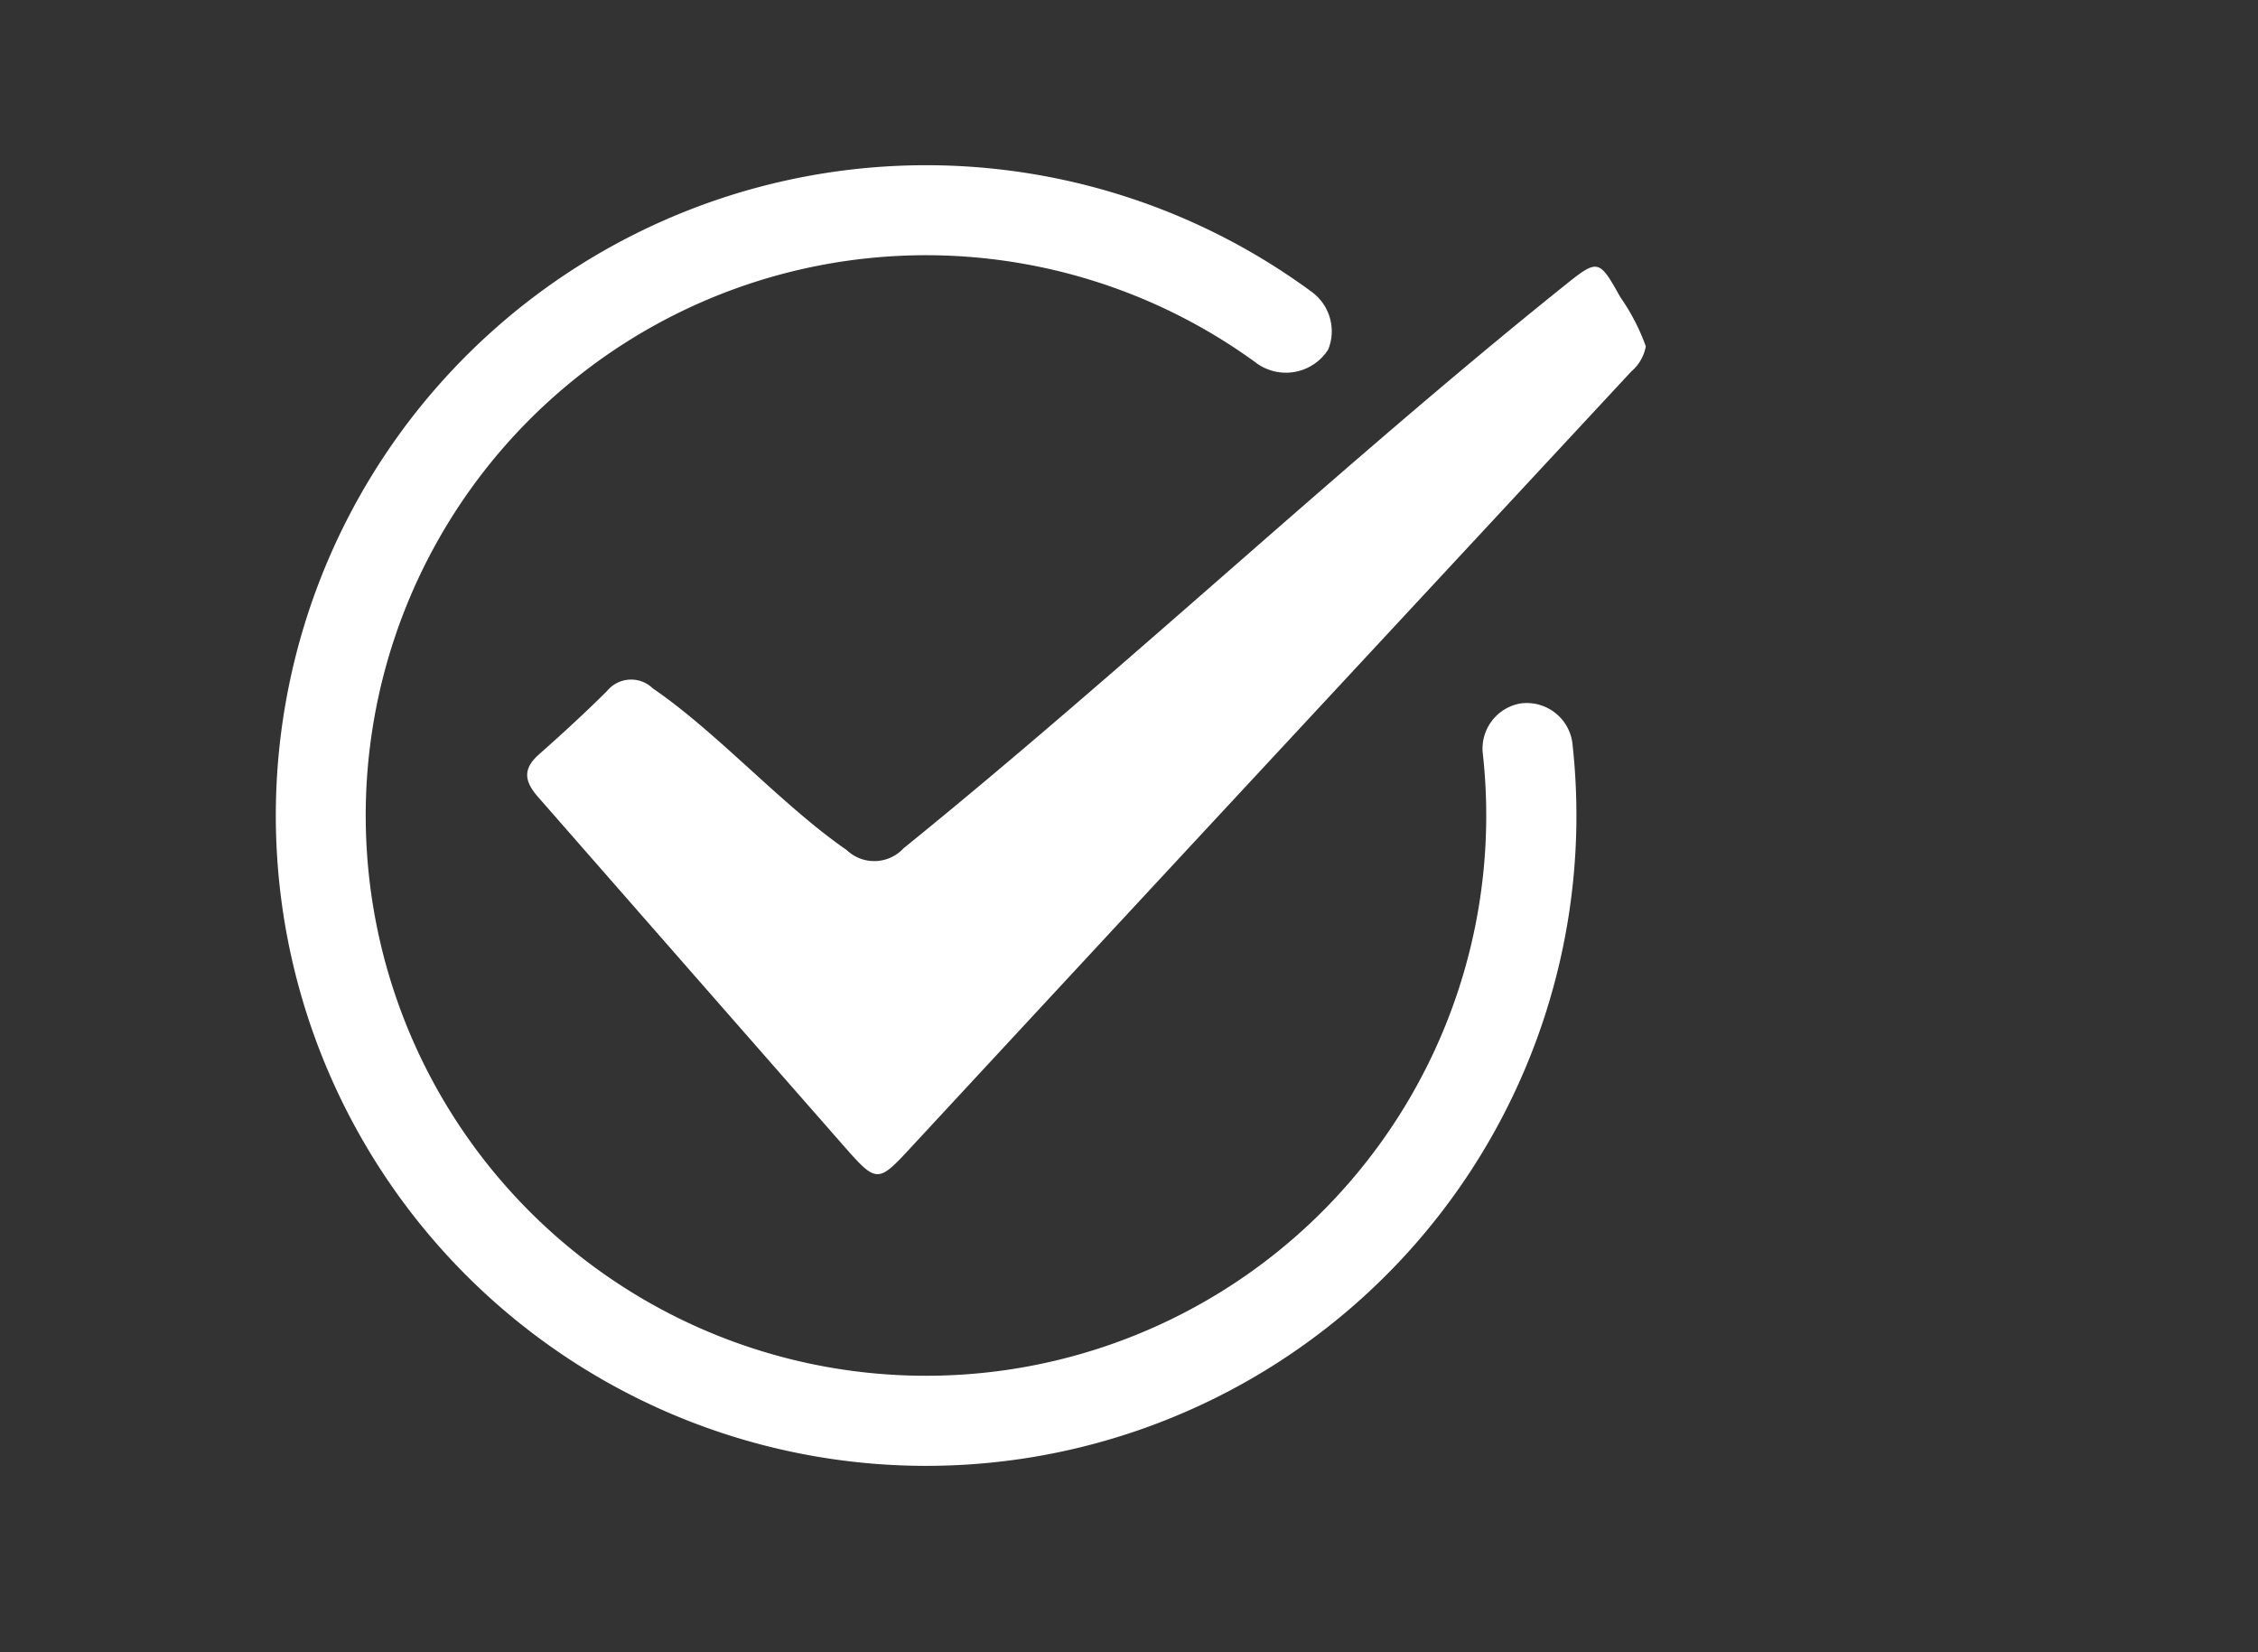 <svg xmlns="http://www.w3.org/2000/svg" width="41" height="30" viewBox="0 0 41 30">
  <rect x="0" y="0" width="41" height="30" fill="#333333" stroke="none"/>
  <g id="Grupo_4618" data-name="Grupo 4618" transform="translate(-236 -1184)">
    <rect id="Rectángulo_2696" data-name="Rectángulo 2696" width="41" height="30" transform="translate(236 1184)" fill="none"/>
    <g id="Grupo_4617" data-name="Grupo 4617" transform="translate(-0.752 1051.73)">
      <path id="Trazado_6237" data-name="Trazado 6237" d="M264.352,145.044a.834.834,0,0,0-.679.879,10.173,10.173,0,1,1-4.136-7.082.911.911,0,0,0,1.332-.224.886.886,0,0,0-.3-1.048,11.808,11.808,0,1,0,4.732,8.178A.836.836,0,0,0,264.352,145.044Z" transform="translate(0 0)" fill="#fff"/>
      <path id="Trazado_6238" data-name="Trazado 6238" d="M338.187,167.442a.779.779,0,0,1-.262.455q-3.736,4.022-7.472,8.043-2.785,3-5.565,6c-.654.708-.651.719-1.295-.014q-2.761-3.148-5.519-6.3c-.249-.283-.285-.509.015-.774.421-.372.835-.753,1.234-1.149a.566.566,0,0,1,.836-.048c1.165.795,2.354,2.131,3.515,2.931a.725.725,0,0,0,1.037-.031c3.991-3.229,8-7.011,12.007-10.222.6-.481.62-.478,1.008.219A3.783,3.783,0,0,1,338.187,167.442Z" transform="translate(-71.551 -28.884)" fill="#fff"/>
    </g>
  </g>
</svg>

